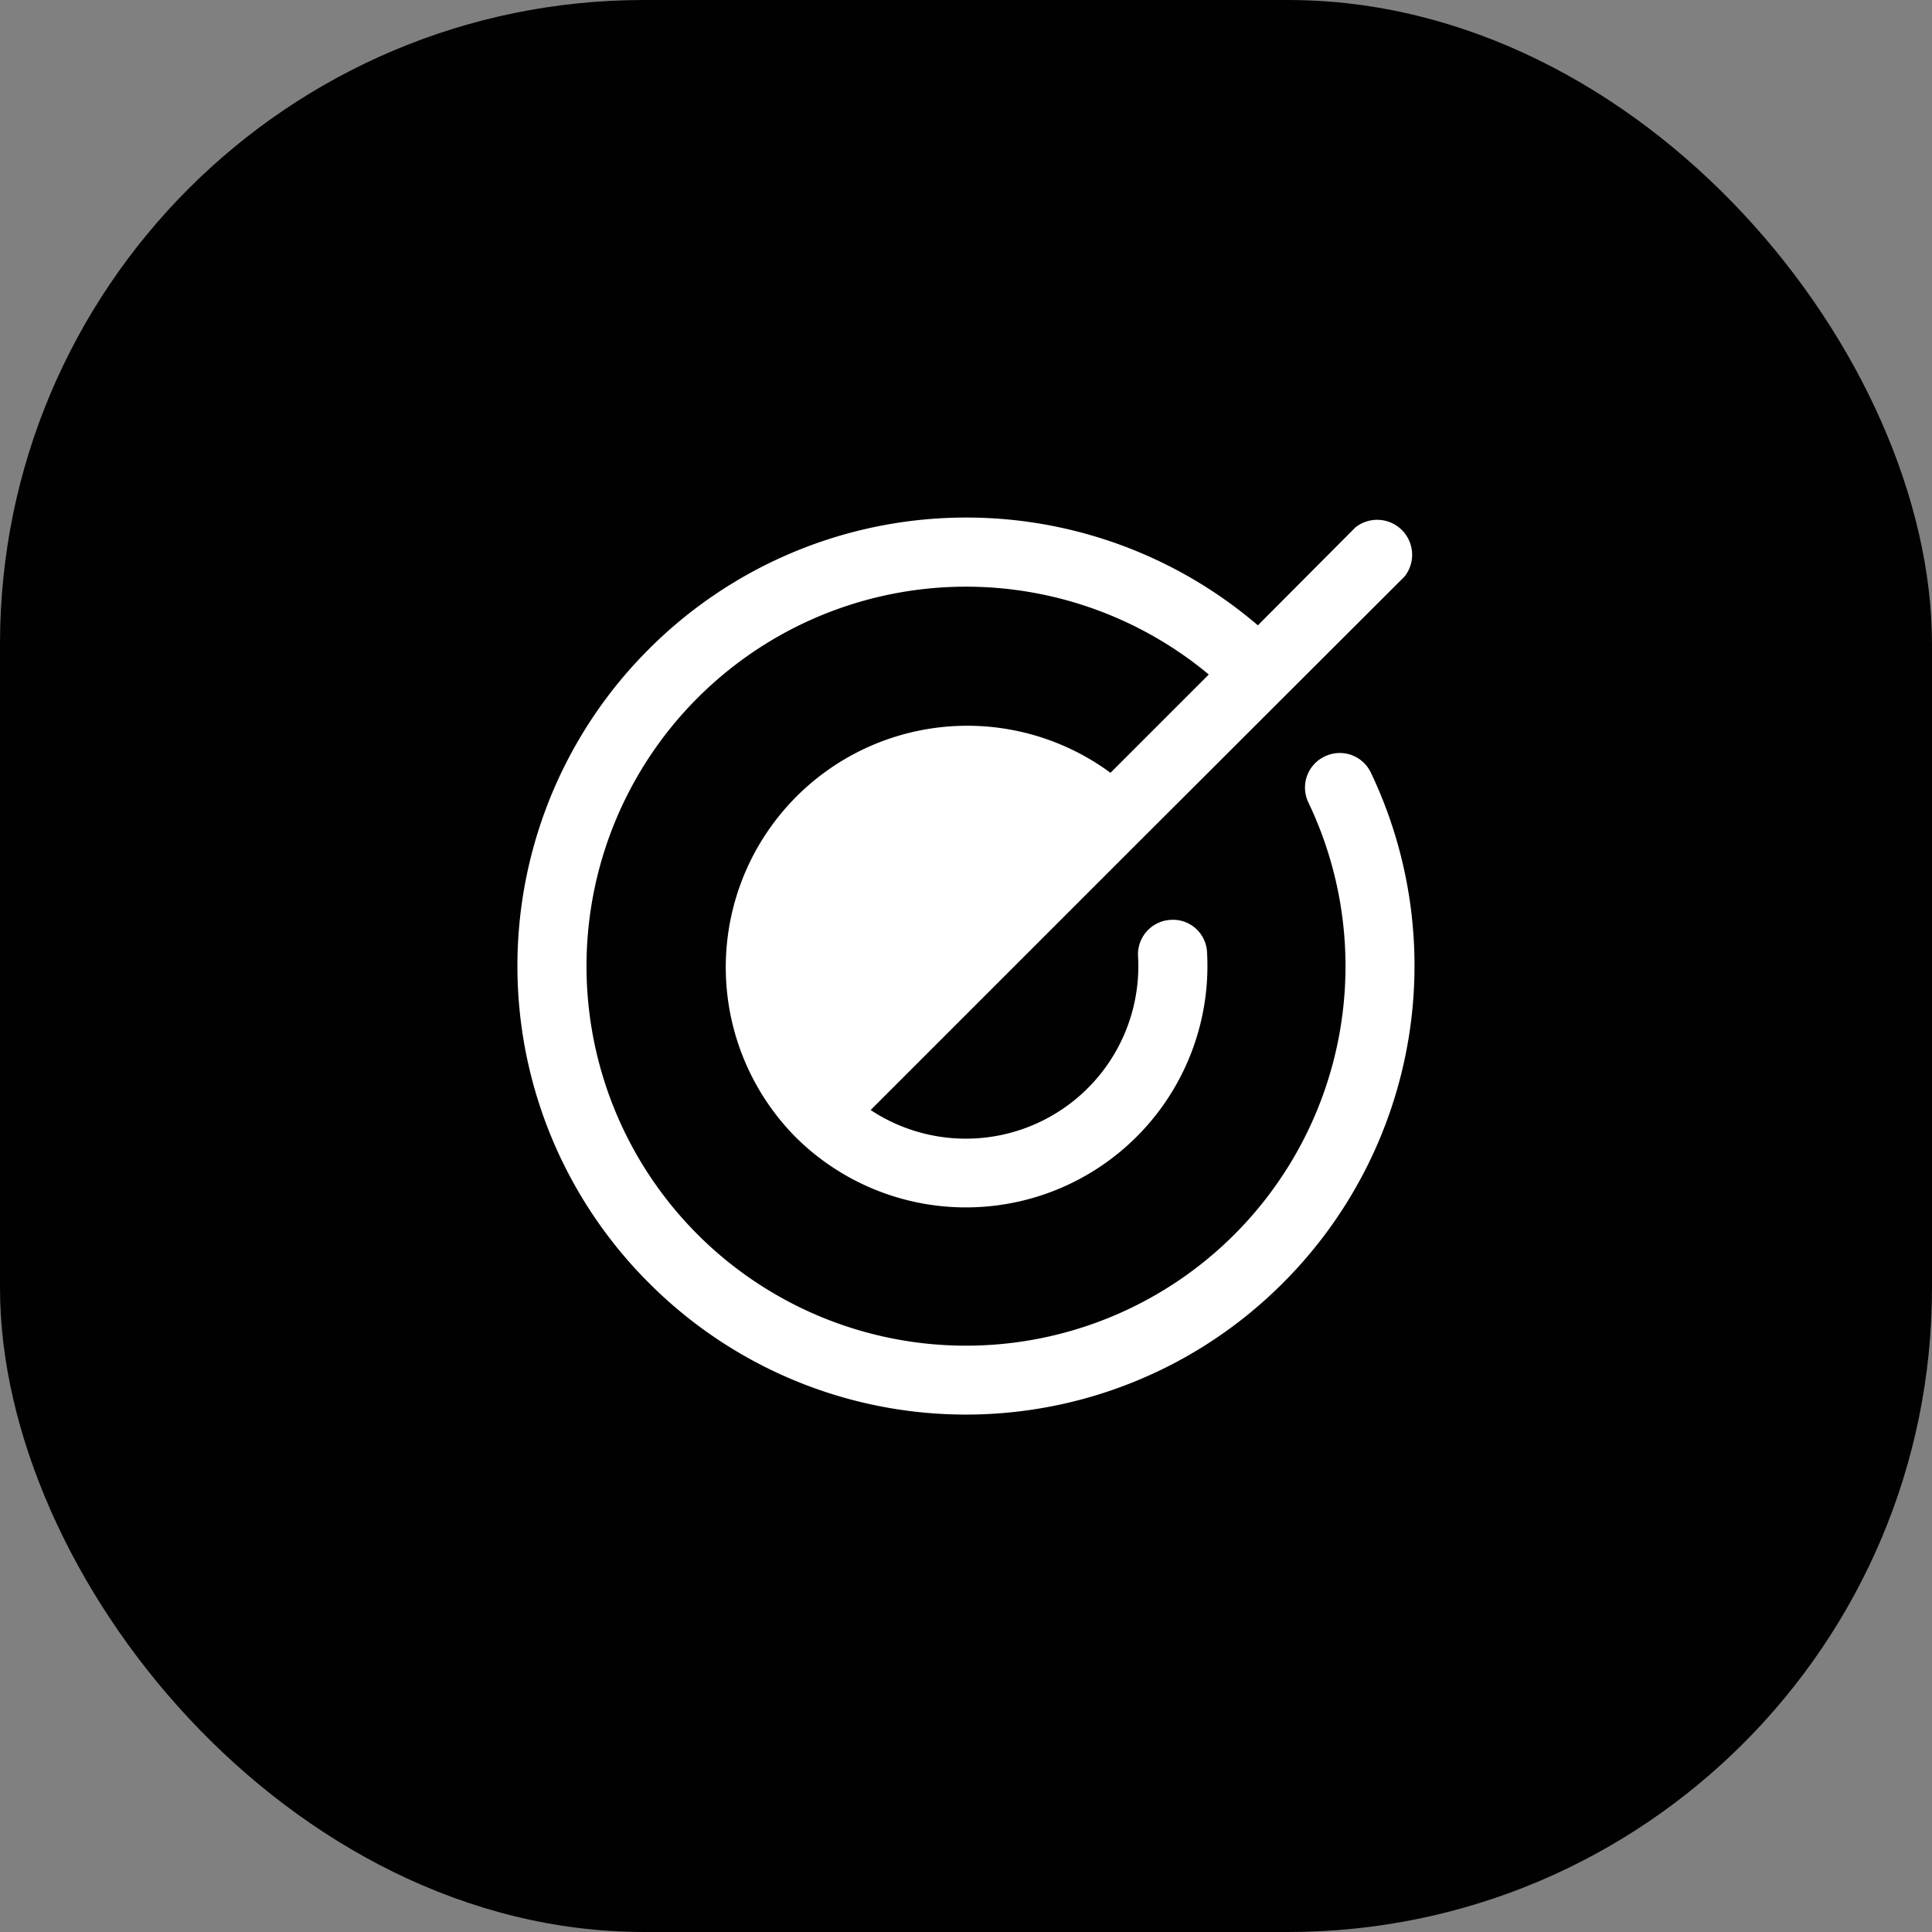 <svg xmlns="http://www.w3.org/2000/svg" width="42" height="42" fill="none" viewBox="0 0 42 42">
  <rect x="0" y="0" width="42" height="42" fill="#808080" stroke="none"/>
  <rect width="42" height="42" fill="#010101" rx="14"/>
  <path fill="#fff" d="M28.8 16.444a.748.748 0 0 0-.356 1.003 8.25 8.25 0 1 1-2.166-2.784L24.141 16.8a5.25 5.25 0 0 0-6.853 7.912A5.25 5.25 0 0 0 26.24 20.7a.74.74 0 0 0-.788-.703.75.75 0 0 0-.712.787 3.75 3.75 0 0 1-5.813 3.347l2.25-2.25 3.534-3.534 5.822-5.813a.76.76 0 0 0-1.068-1.068l-2.12 2.128a9.75 9.75 0 0 0-13.237.515 9.732 9.732 0 0 0 0 13.782 9.73 9.73 0 0 0 13.782 0A9.75 9.75 0 0 0 29.803 16.8a.748.748 0 0 0-1.003-.356Z"/>
</svg>
